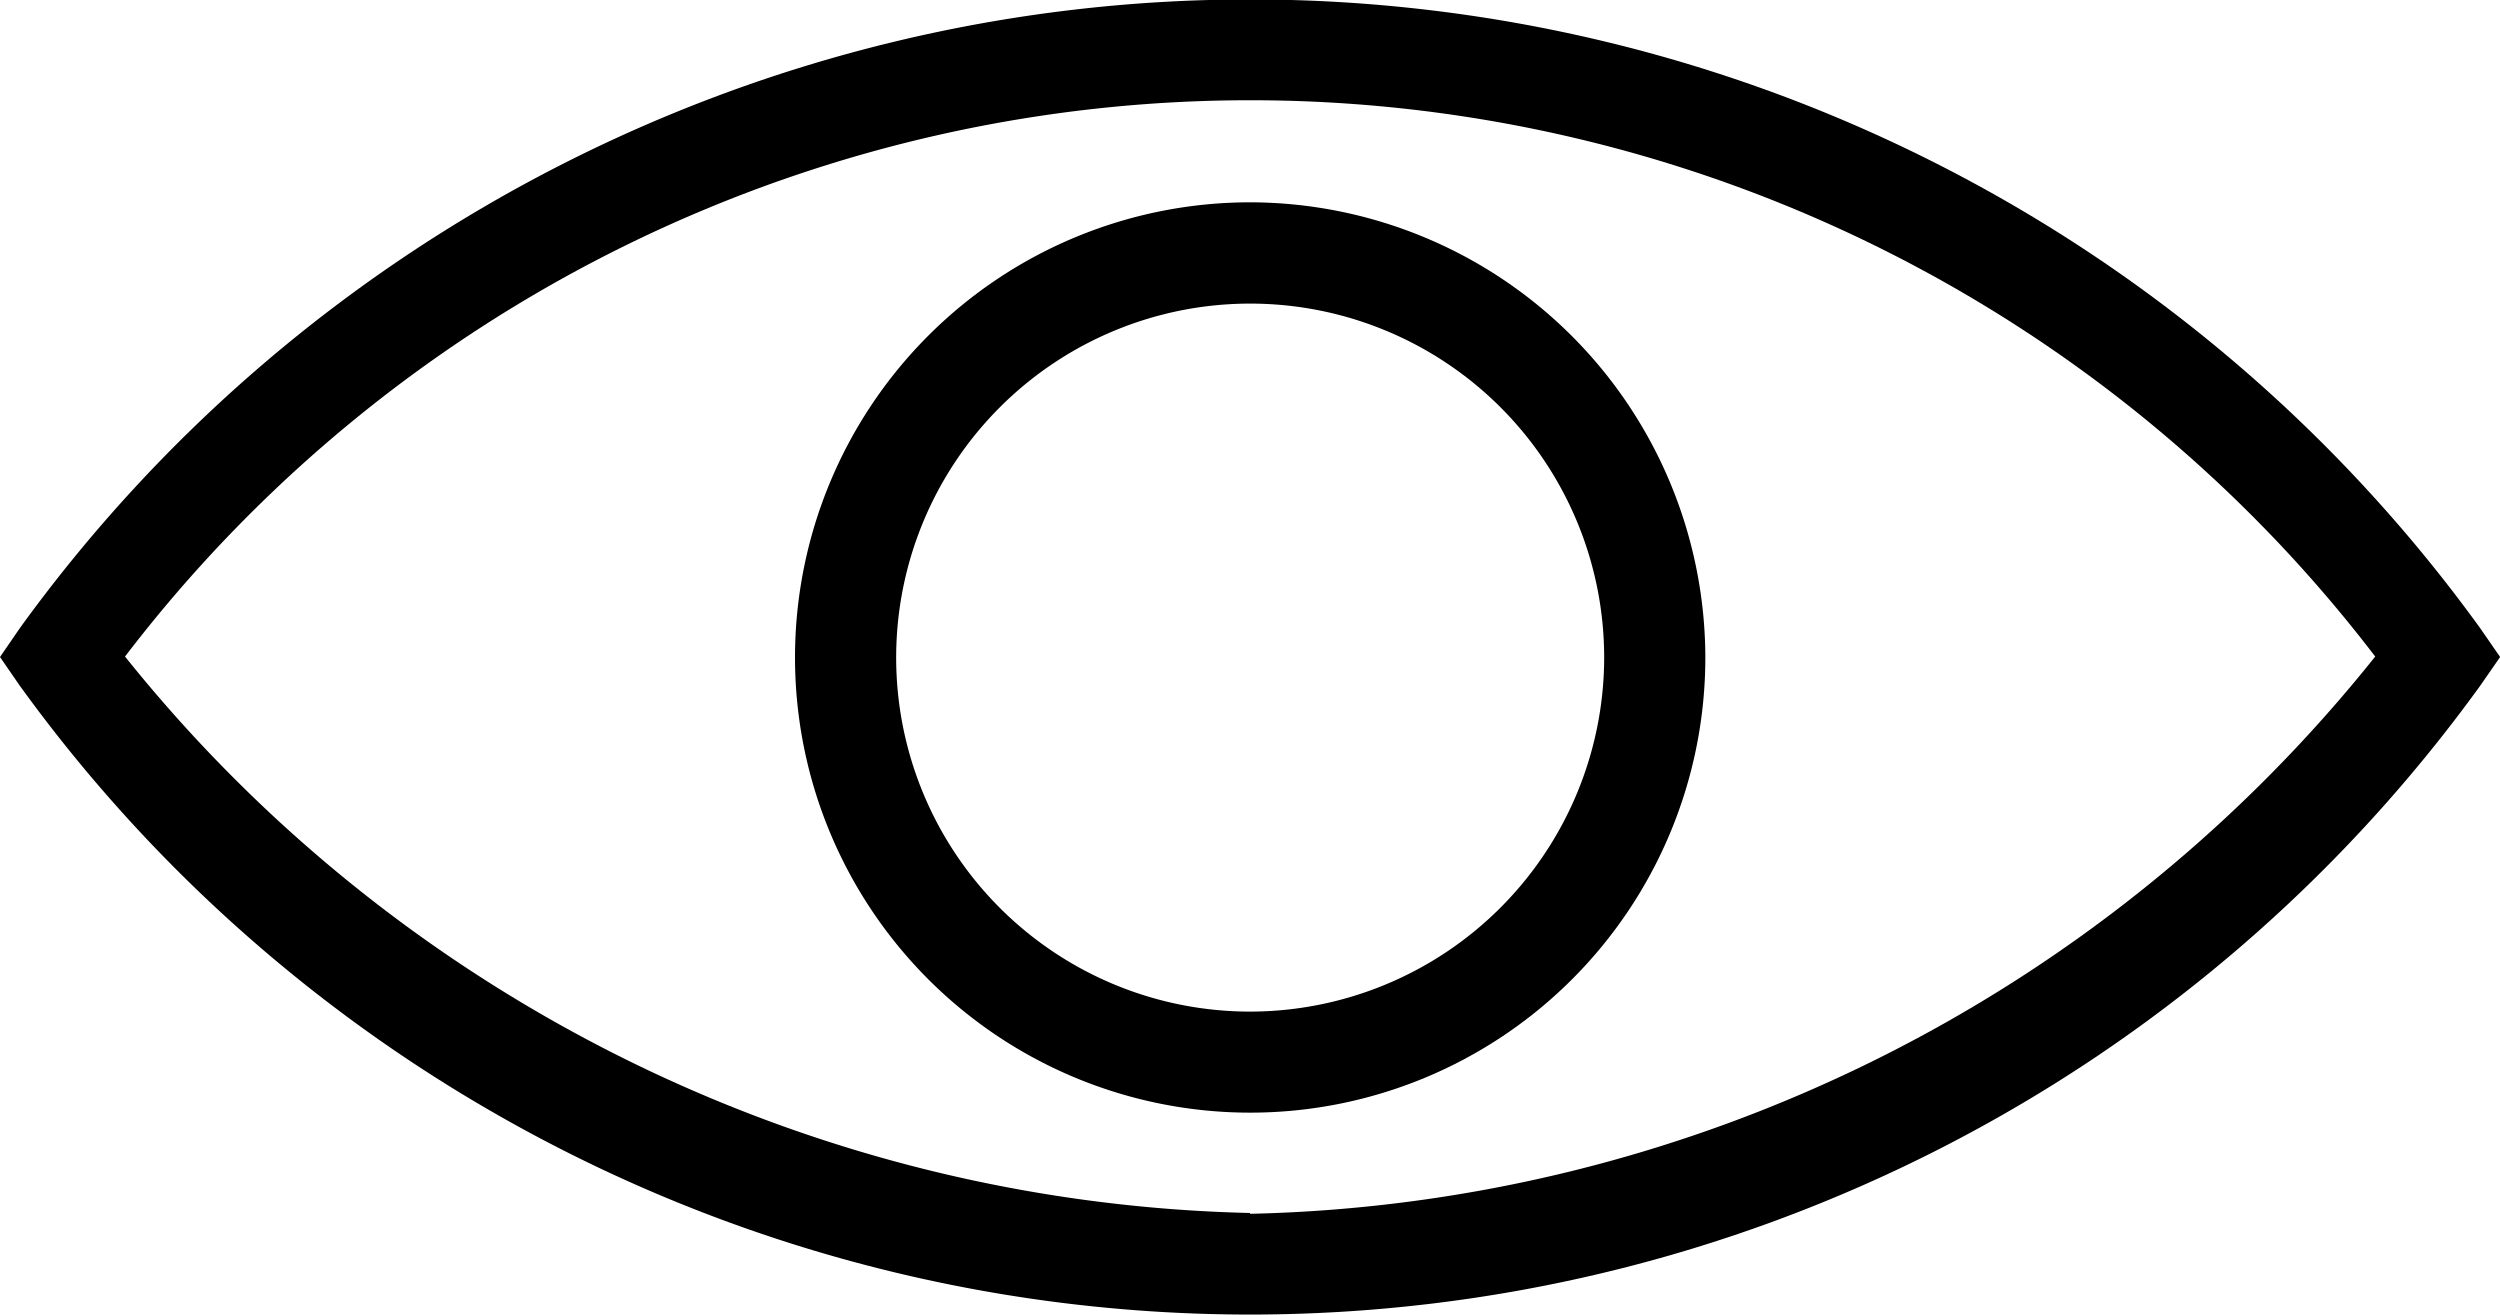 <svg id="Group_3115" data-name="Group 3115" xmlns="http://www.w3.org/2000/svg" width="21.377" height="11.244" viewBox="0 0 21.377 11.244">
  <path id="Path_3258" data-name="Path 3258" d="M464.044,313.5a12.979,12.979,0,0,0-21.039,0l-.169.246.169.245a12.978,12.978,0,0,0,21.039,0l.17-.245Zm-10.519,5a12.7,12.7,0,0,1-9.62-4.758,12.107,12.107,0,0,1,19.241,0A12.671,12.671,0,0,1,453.525,318.507Z" transform="translate(-442.836 -308.128)"/>
  <path id="Path_3259" data-name="Path 3259" d="M462.446,312.128a3.892,3.892,0,1,0,3.892,3.892A3.9,3.9,0,0,0,462.446,312.128Zm0,6.92a3.027,3.027,0,1,1,3.027-3.027A3.031,3.031,0,0,1,462.446,319.048Z" transform="translate(-451.756 -310.398)"/>
</svg>

